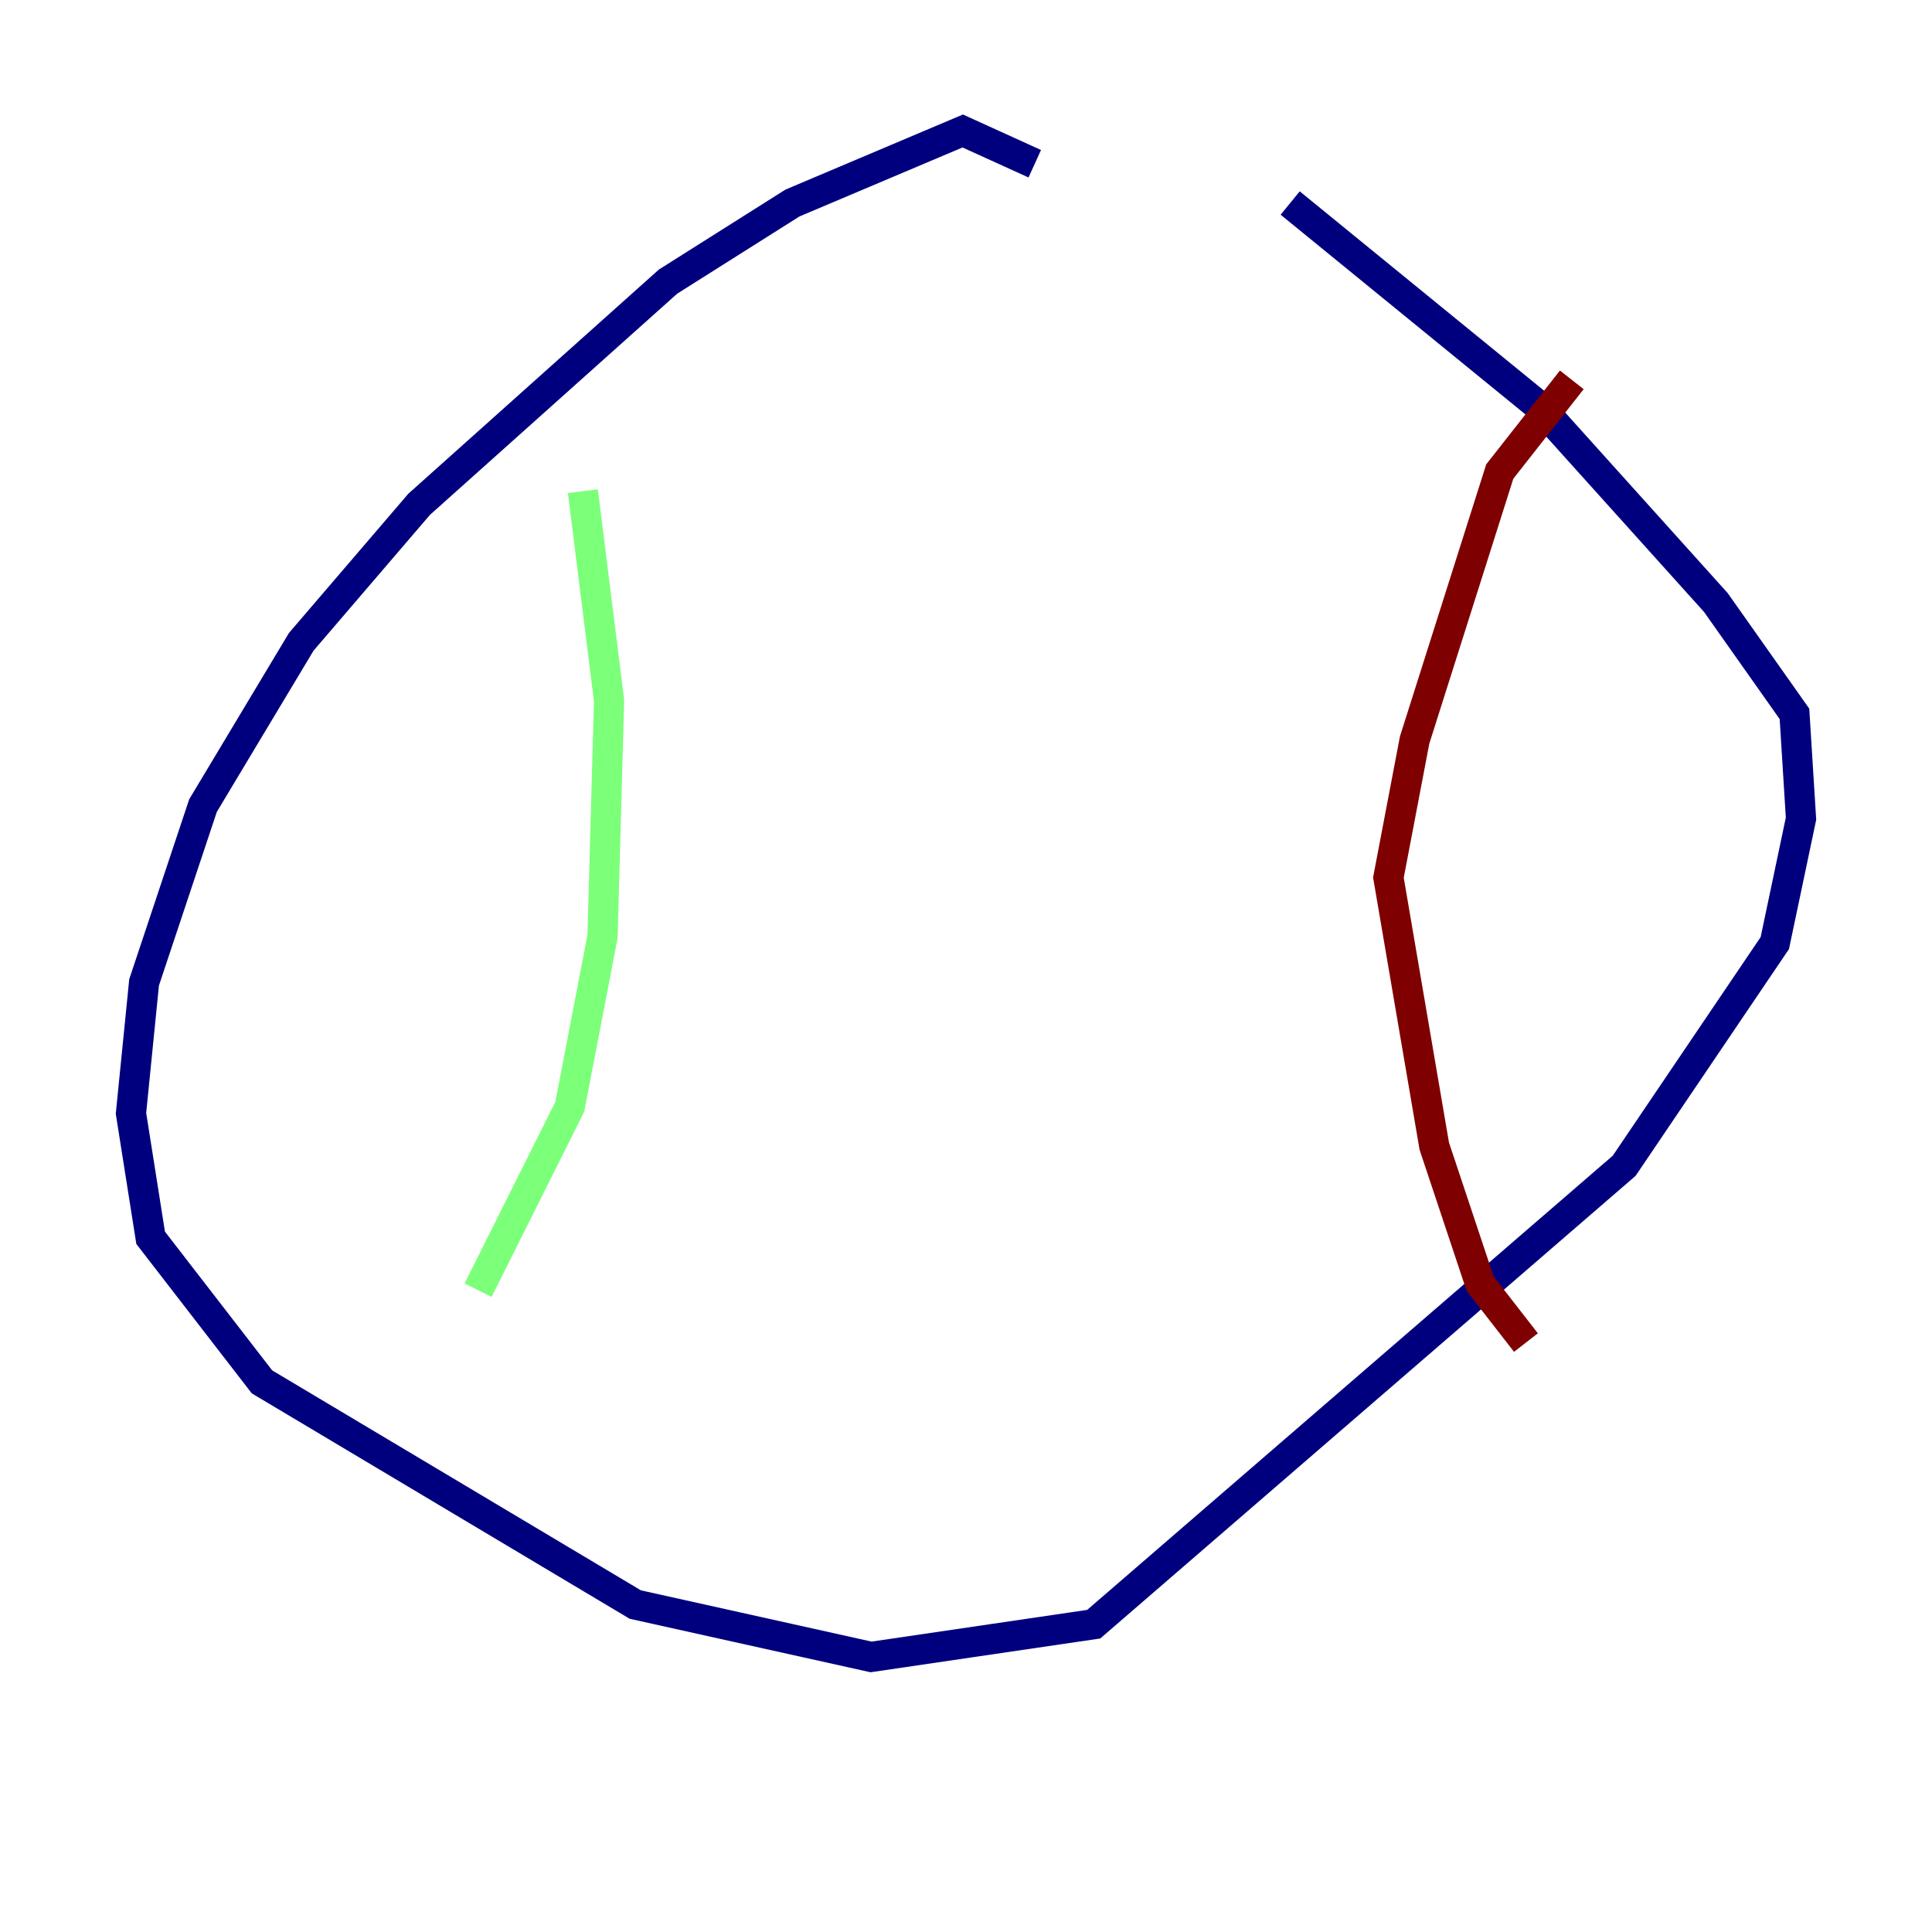 <?xml version="1.0" encoding="utf-8" ?>
<svg baseProfile="tiny" height="128" version="1.2" viewBox="0,0,128,128" width="128" xmlns="http://www.w3.org/2000/svg" xmlns:ev="http://www.w3.org/2001/xml-events" xmlns:xlink="http://www.w3.org/1999/xlink"><defs /><polyline fill="none" points="68.556,10.848 63.783,8.678 52.502,13.451 44.258,18.658 27.77,33.41 19.959,42.522 13.451,53.37 9.546,65.085 8.678,73.763 9.98,82.007 17.356,91.552 42.088,106.305 57.709,109.776 72.461,107.607 107.607,77.234 117.586,62.481 119.322,54.237 118.888,47.295 113.681,39.919 101.966,26.902 85.478,13.451" stroke="#00007f" stroke-width="2" /><polyline fill="none" points="38.617,32.542 40.352,46.427 39.919,62.047 37.749,73.329 31.675,85.478" stroke="#7cff79" stroke-width="2" /><polyline fill="none" points="104.136,25.166 99.363,31.241 93.722,49.031 91.986,58.142 95.024,75.932 98.061,85.044 101.098,88.949" stroke="#7f0000" stroke-width="2" /></svg>